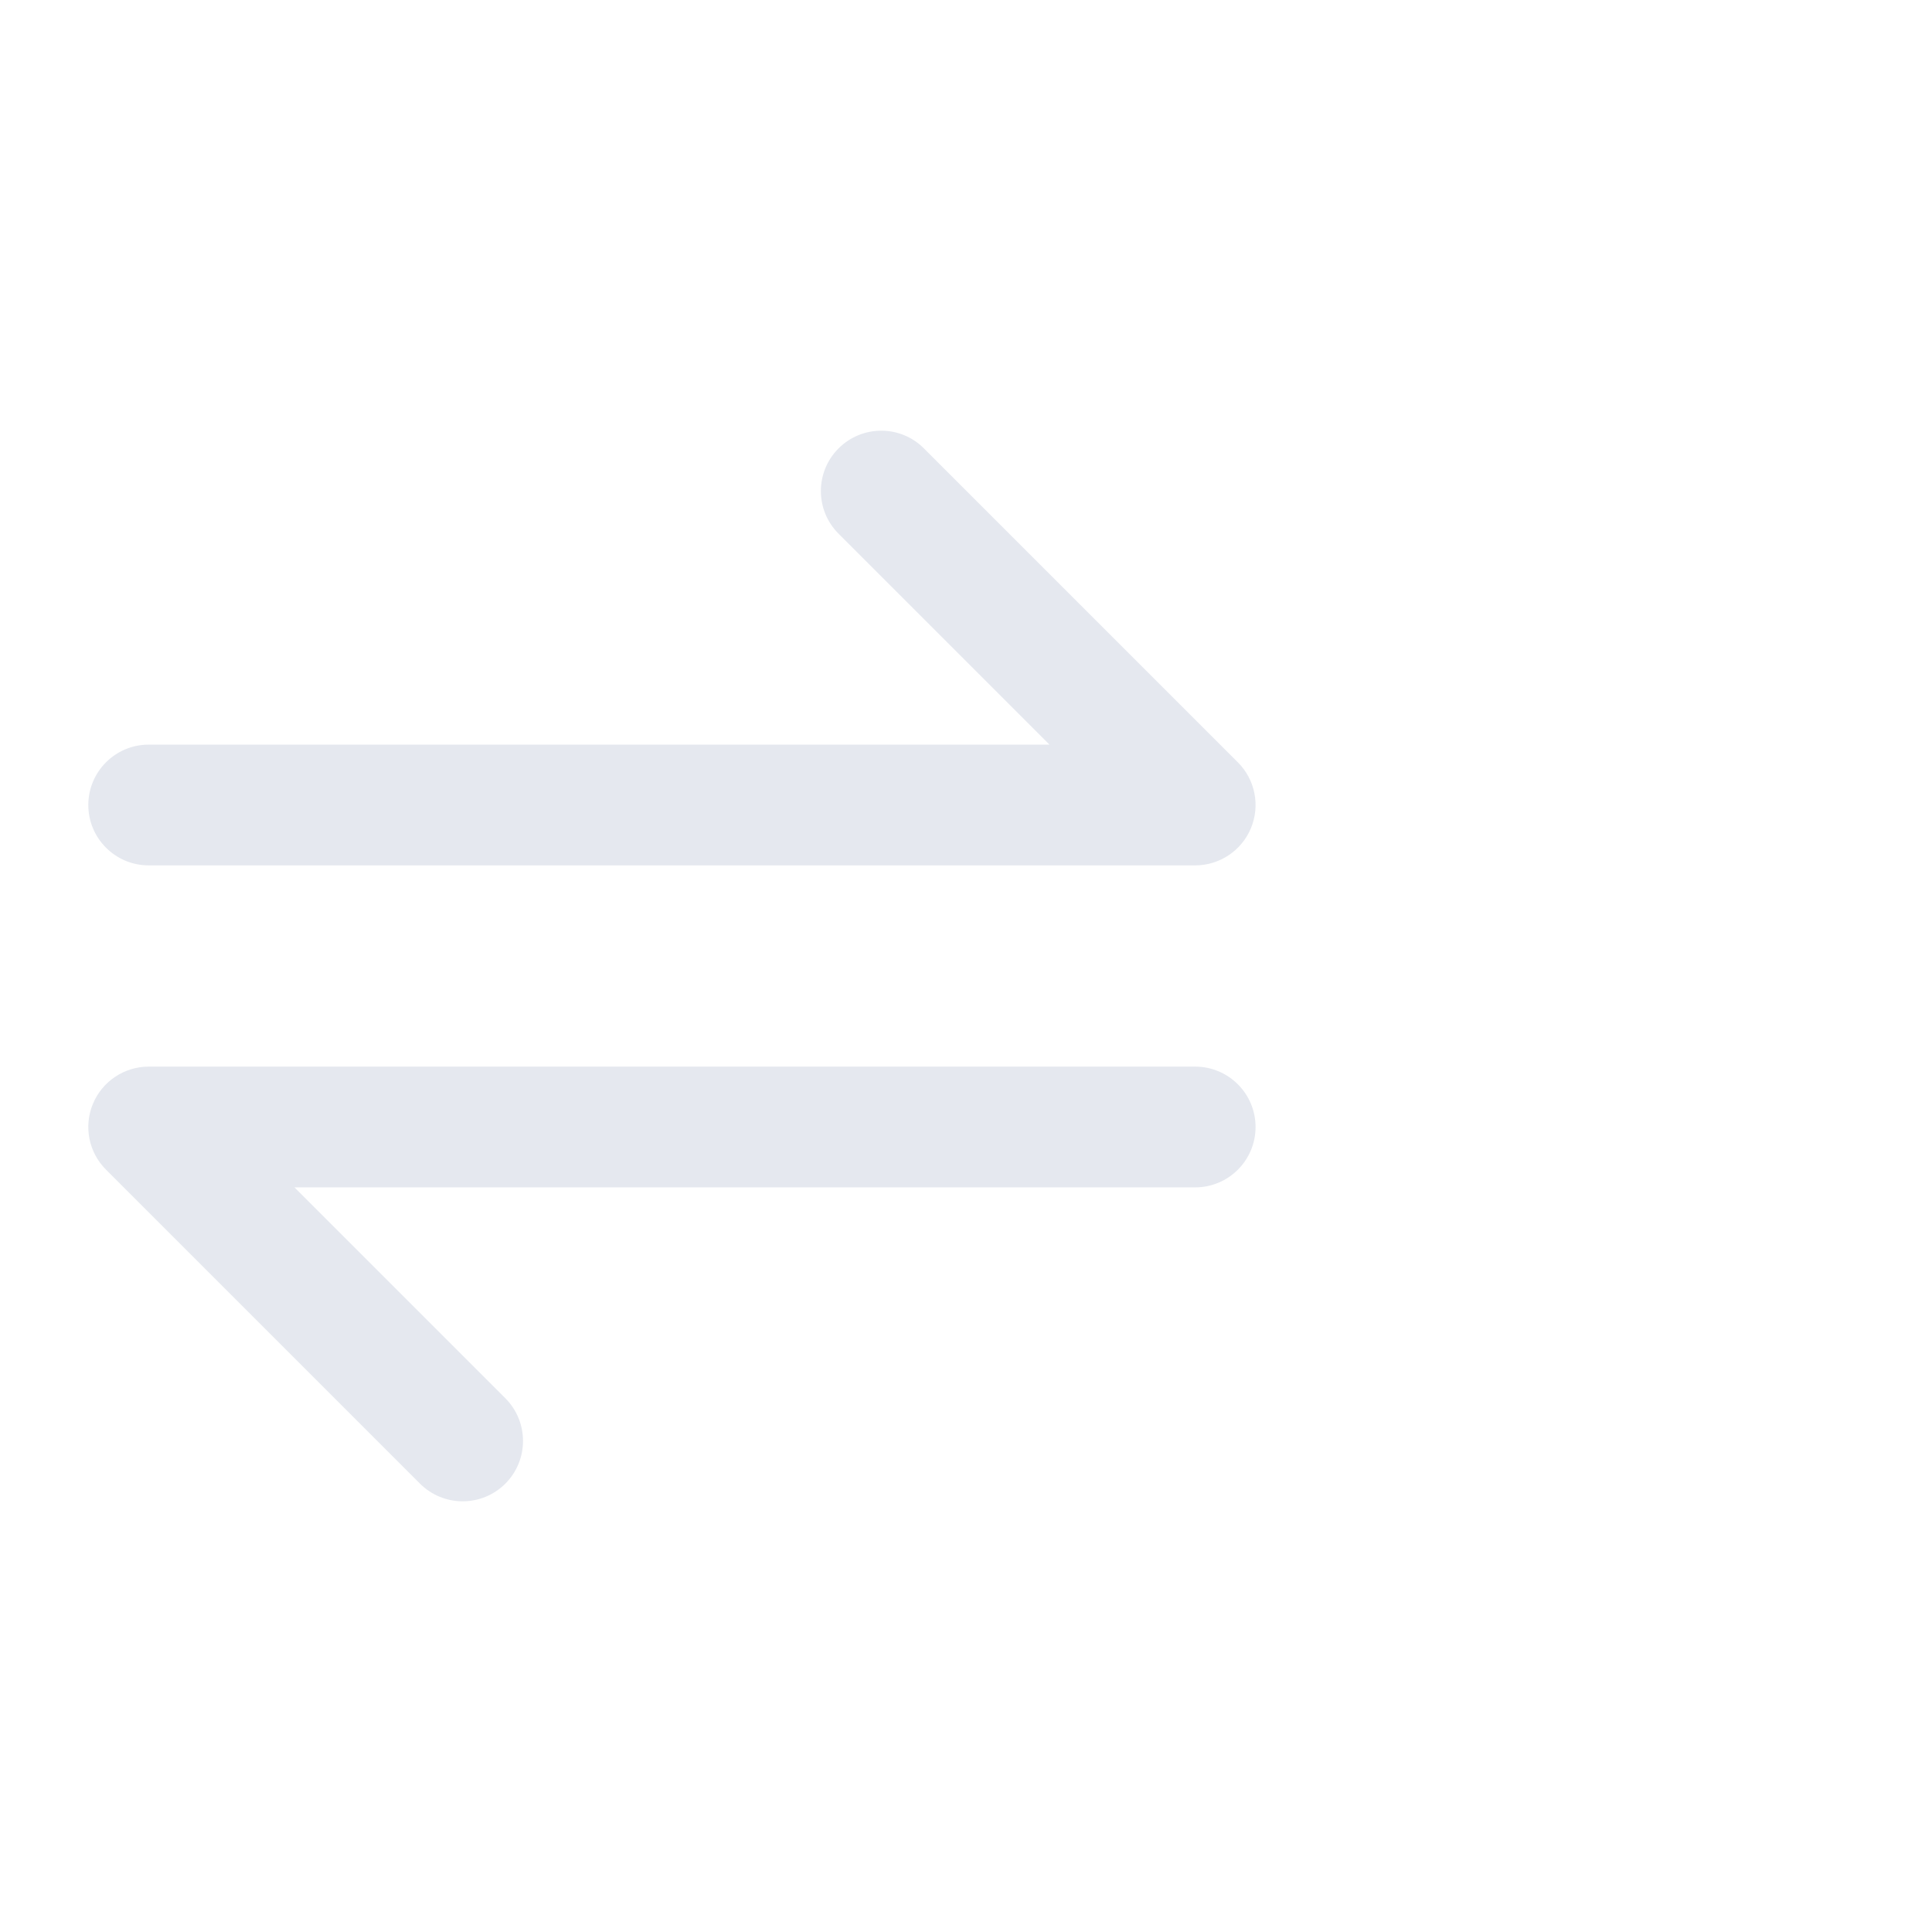 <svg width="24" height="24" viewBox="0 0 24 24" fill="none" xmlns="http://www.w3.org/2000/svg">
<path d="M11.477 5.57C11.185 5.277 10.71 5.277 10.417 5.57C10.124 5.863 10.124 6.337 10.417 6.63L13.037 9.25H1.847C1.433 9.25 1.097 9.586 1.097 10C1.097 10.414 1.433 10.75 1.847 10.75H14.847C15.15 10.75 15.424 10.567 15.54 10.287C15.656 10.007 15.592 9.684 15.377 9.47L11.477 5.57ZM5.217 18.43C5.51 18.723 5.985 18.723 6.278 18.43C6.57 18.137 6.57 17.663 6.278 17.37L3.658 14.75L14.847 14.75C15.261 14.75 15.597 14.414 15.597 14C15.597 13.586 15.261 13.25 14.847 13.25L1.847 13.25C1.544 13.25 1.27 13.433 1.154 13.713C1.038 13.993 1.102 14.316 1.317 14.53L5.217 18.43Z" fill="#E5E8EF"/>
</svg>
